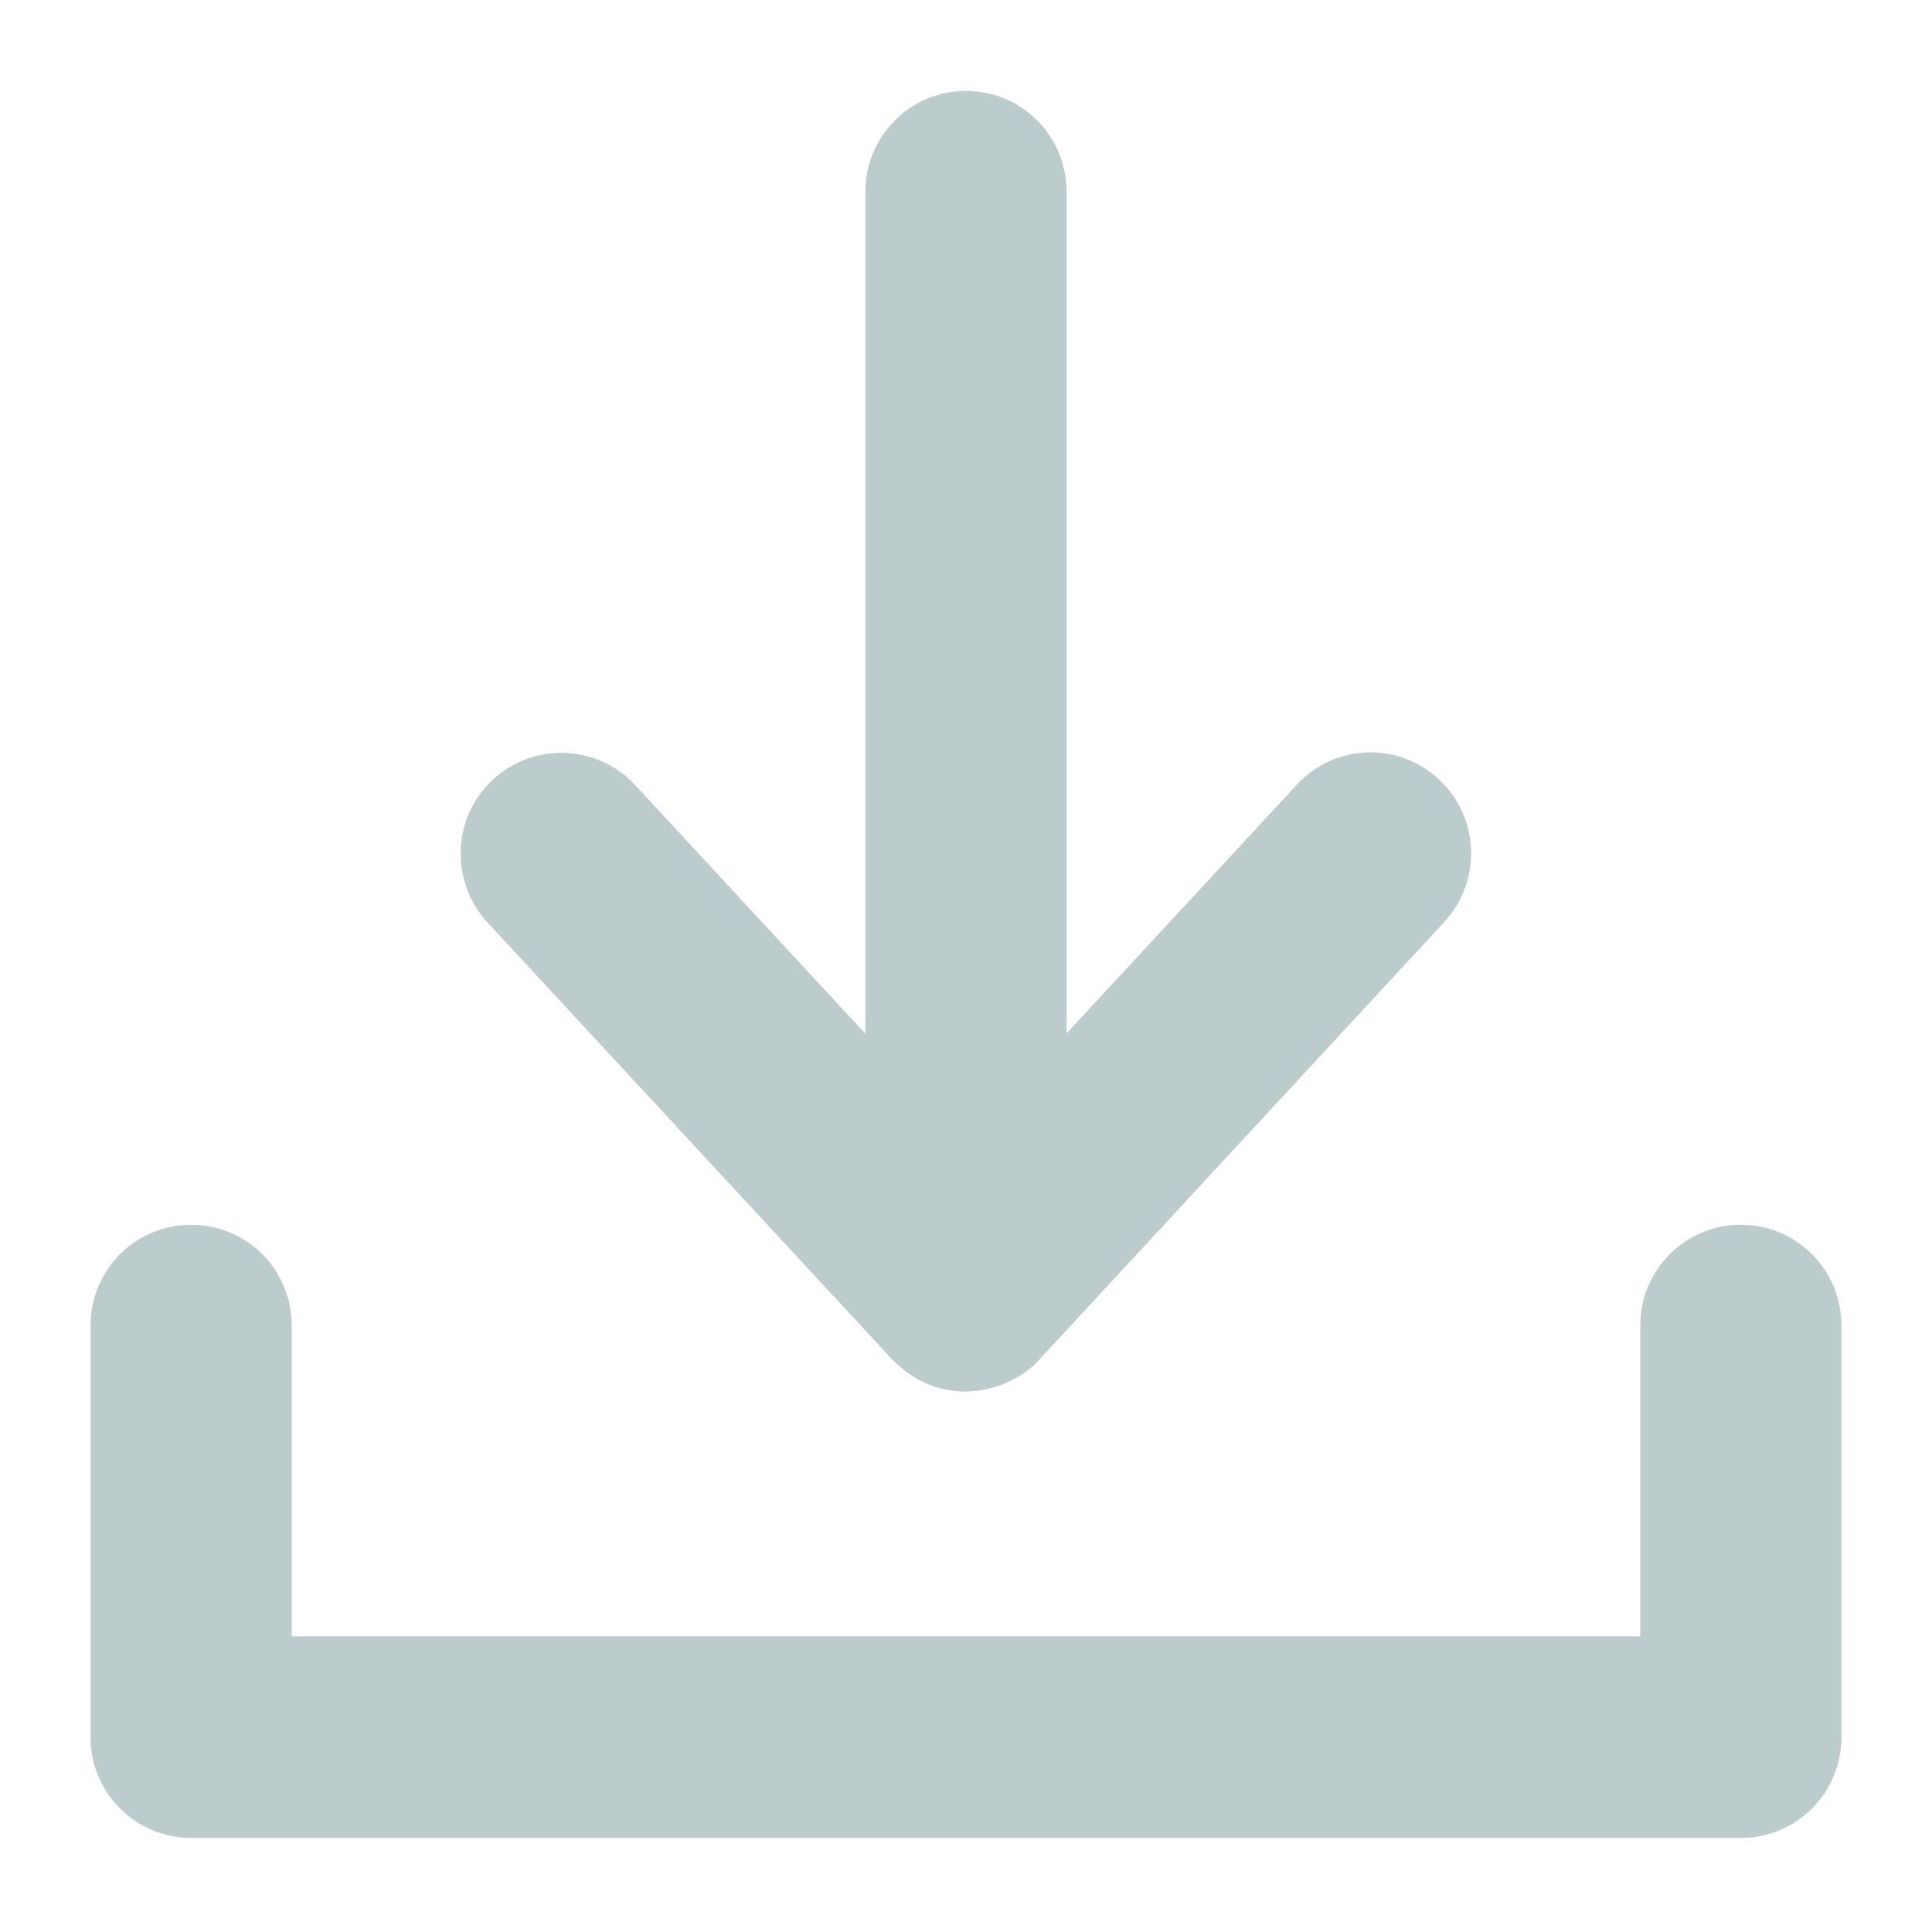 <?xml version="1.0" encoding="UTF-8"?>
<svg width="16px" height="16px" viewBox="0 0 16 16" version="1.1" xmlns="http://www.w3.org/2000/svg" xmlns:xlink="http://www.w3.org/1999/xlink">
    <!-- Generator: Sketch 52.5 (67469) - http://www.bohemiancoding.com/sketch -->
    <title>icon</title>
    <desc>Created with Sketch.</desc>
    <g id="Trainings-" stroke="none" stroke-width="1" fill="none" fill-rule="evenodd">
        <g id="1.6-trainings-(hover---export---accuracy)" transform="translate(-976, -288)" fill="#BCCBCB" fill-rule="nonzero" stroke="#BCCBCB" stroke-width="0.5">
            <g id="layer" transform="translate(951, 268)">
                <g id="icon" transform="translate(26, 21)">
                    <path d="M13.417,9.393 C13.094,9.393 12.834,9.654 12.834,9.978 L12.834,12.801 L1.166,12.801 L1.166,9.978 C1.166,9.654 0.906,9.393 0.583,9.393 C0.26,9.393 0,9.654 0,9.978 L0,13.386 C0,13.71 0.26,13.971 0.583,13.971 L13.417,13.971 C13.74,13.971 14,13.71 14,13.386 L14,9.978 C14,9.654 13.74,9.393 13.417,9.393 Z" id="Shape"></path>
                    <path d="M6.571,10.087 C6.9,10.42 7.303,10.236 7.426,10.087 L10.777,6.466 C10.997,6.228 10.983,5.858 10.746,5.637 C10.509,5.416 10.14,5.431 9.923,5.669 L7.583,8.196 L7.583,0.588 C7.583,0.264 7.323,0.003 7,0.003 C6.677,0.003 6.417,0.264 6.417,0.588 L6.417,8.199 L4.077,5.672 C3.857,5.434 3.489,5.422 3.251,5.64 C3.014,5.861 3.003,6.231 3.22,6.469 L6.571,10.087 L6.571,10.087 Z" id="Shape"></path>
                </g>
            </g>
        </g>
    </g>
</svg>